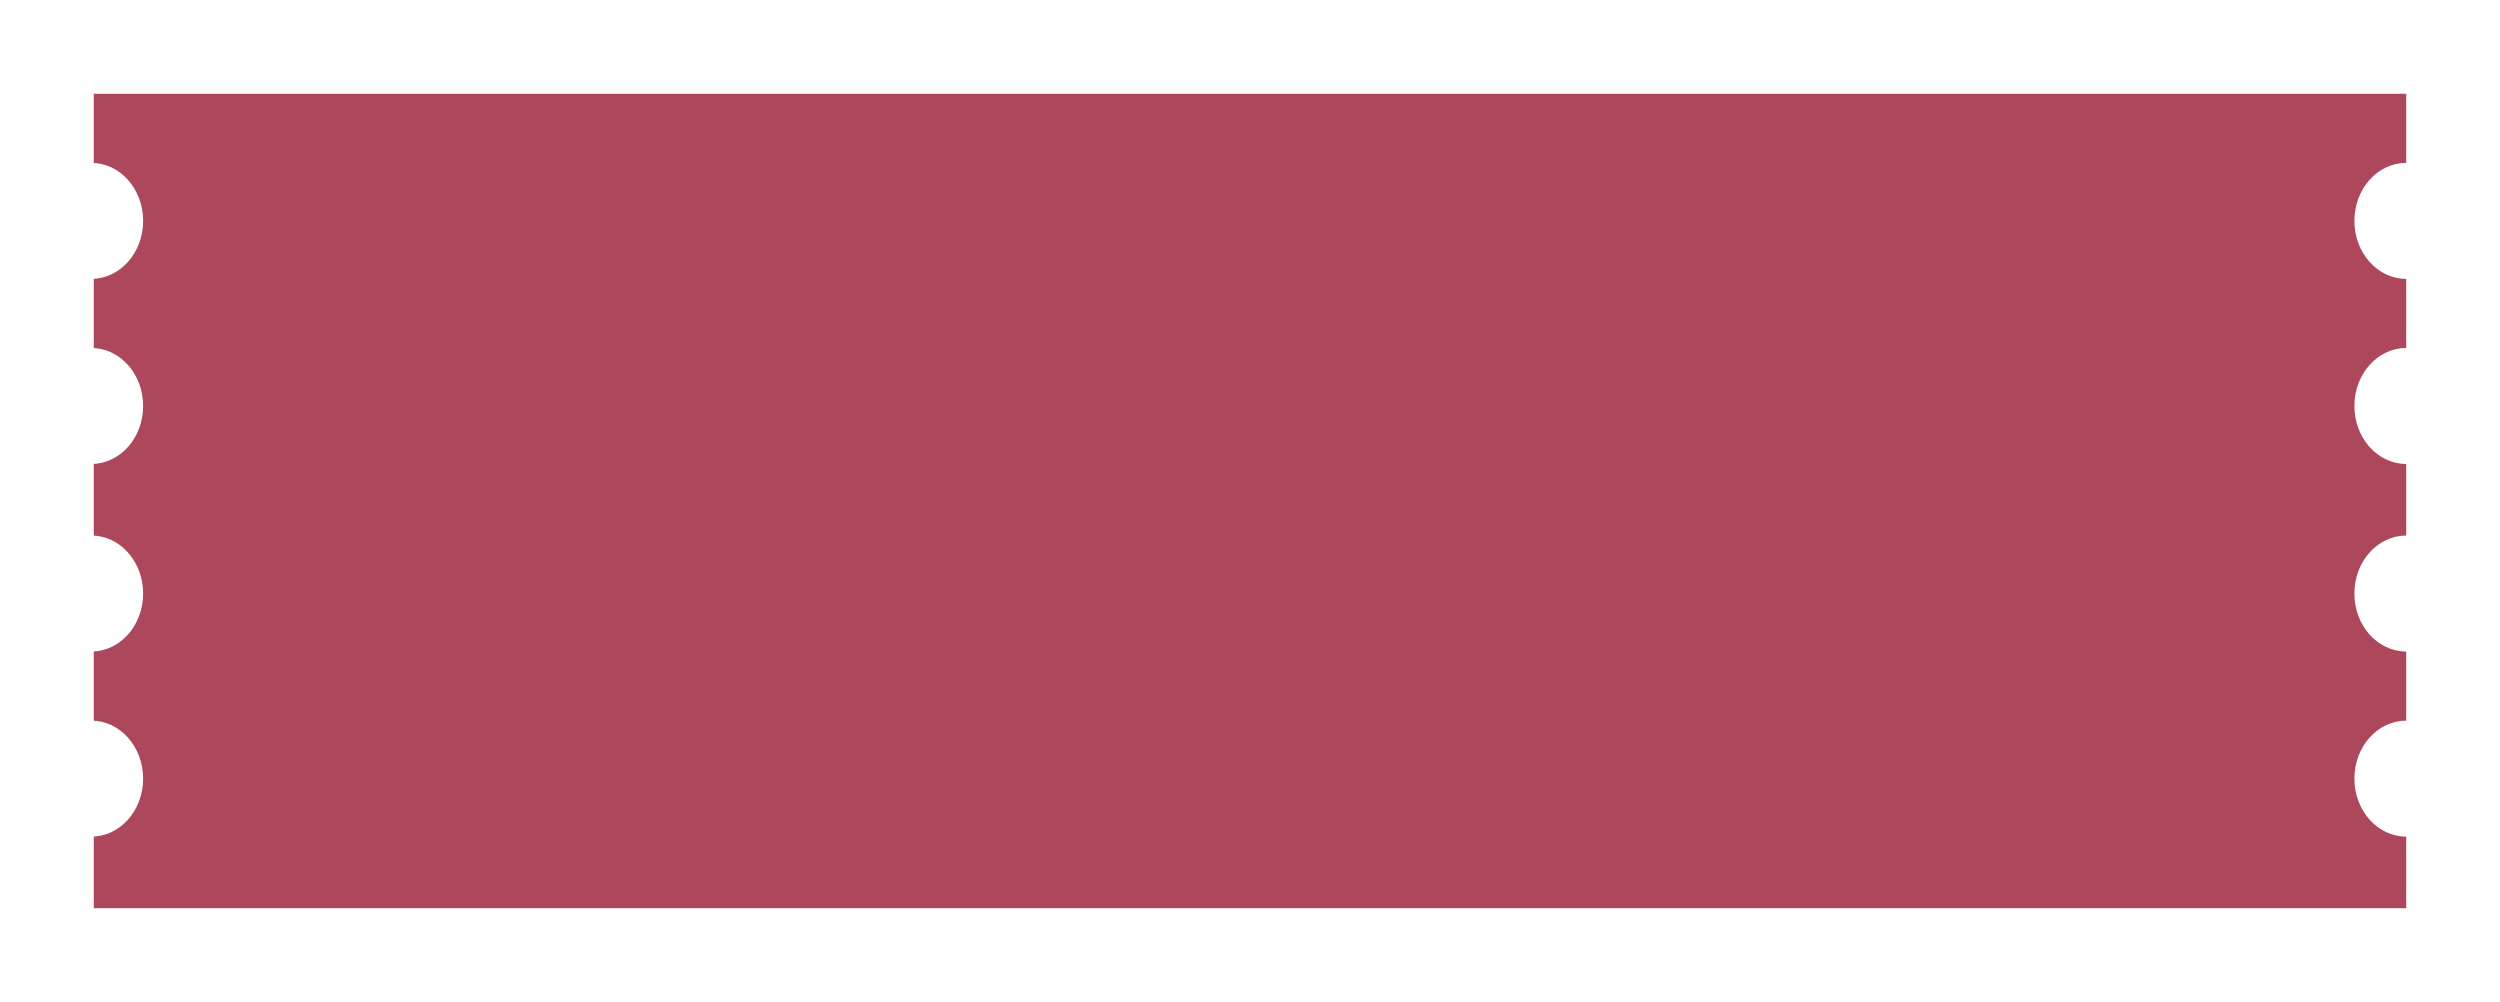 <svg
					width="1013"
					height="406"
					viewBox="0 0 1013 406"
					fill="none"
					xmlns="http://www.w3.org/2000/svg"
				>
					<g filter="url(#filter0_d_301_191)">
						<path d="M38 38H975V368H38V38Z" fill="#AD475C" />
					</g>
					<path
						d="M996 89.5C996 102.479 986.598 113 975 113C963.402 113 954 102.479 954 89.5C954 76.521 963.402 66 975 66C986.598 66 996 76.521 996 89.5Z"
						fill="white"
					/>
					<path
						d="M996 164.5C996 177.479 986.598 188 975 188C963.402 188 954 177.479 954 164.5C954 151.521 963.402 141 975 141C986.598 141 996 151.521 996 164.5Z"
						fill="white"
					/>
					<path
						d="M996 240.5C996 253.479 986.598 264 975 264C963.402 264 954 253.479 954 240.5C954 227.521 963.402 217 975 217C986.598 217 996 227.521 996 240.5Z"
						fill="white"
					/>
					<path
						d="M996 315.5C996 328.479 986.598 339 975 339C963.402 339 954 328.479 954 315.5C954 302.521 963.402 292 975 292C986.598 292 996 302.521 996 315.5Z"
						fill="white"
					/>
					<path
						d="M58 89.5C58 102.479 48.598 113 37 113C25.402 113 16 102.479 16 89.5C16 76.521 25.402 66 37 66C48.598 66 58 76.521 58 89.5Z"
						fill="white"
					/>
					<path
						d="M58 164.5C58 177.479 48.598 188 37 188C25.402 188 16 177.479 16 164.5C16 151.521 25.402 141 37 141C48.598 141 58 151.521 58 164.5Z"
						fill="white"
					/>
					<path
						d="M58 240.5C58 253.479 48.598 264 37 264C25.402 264 16 253.479 16 240.5C16 227.521 25.402 217 37 217C48.598 217 58 227.521 58 240.5Z"
						fill="white"
					/>
					<path
						d="M58 315.5C58 328.479 48.598 339 37 339C25.402 339 16 328.479 16 315.5C16 302.521 25.402 292 37 292C48.598 292 58 302.521 58 315.5Z"
						fill="white"
					/>
					<defs>
						<filter
							id="filter0_d_301_191"
							x="0"
							y="0"
							width="1013"
							height="406"
							filterUnits="userSpaceOnUse"
							color-interpolation-filters="sRGB"
						>
							<feFlood
								flood-opacity="0"
								result="BackgroundImageFix"
							/>
							<feColorMatrix
								in="SourceAlpha"
								type="matrix"
								values="0 0 0 0 0 0 0 0 0 0 0 0 0 0 0 0 0 0 127 0"
								result="hardAlpha"
							/>
							<feOffset />
							<feGaussianBlur stdDeviation="19" />
							<feComposite in2="hardAlpha" operator="out" />
							<feColorMatrix
								type="matrix"
								values="0 0 0 0 0 0 0 0 0 0 0 0 0 0 0 0 0 0 0.05 0"
							/>
							<feBlend
								mode="normal"
								in2="BackgroundImageFix"
								result="effect1_dropShadow_301_191"
							/>
							<feBlend
								mode="normal"
								in="SourceGraphic"
								in2="effect1_dropShadow_301_191"
								result="shape"
							/>
						</filter>
					</defs>
				</svg>